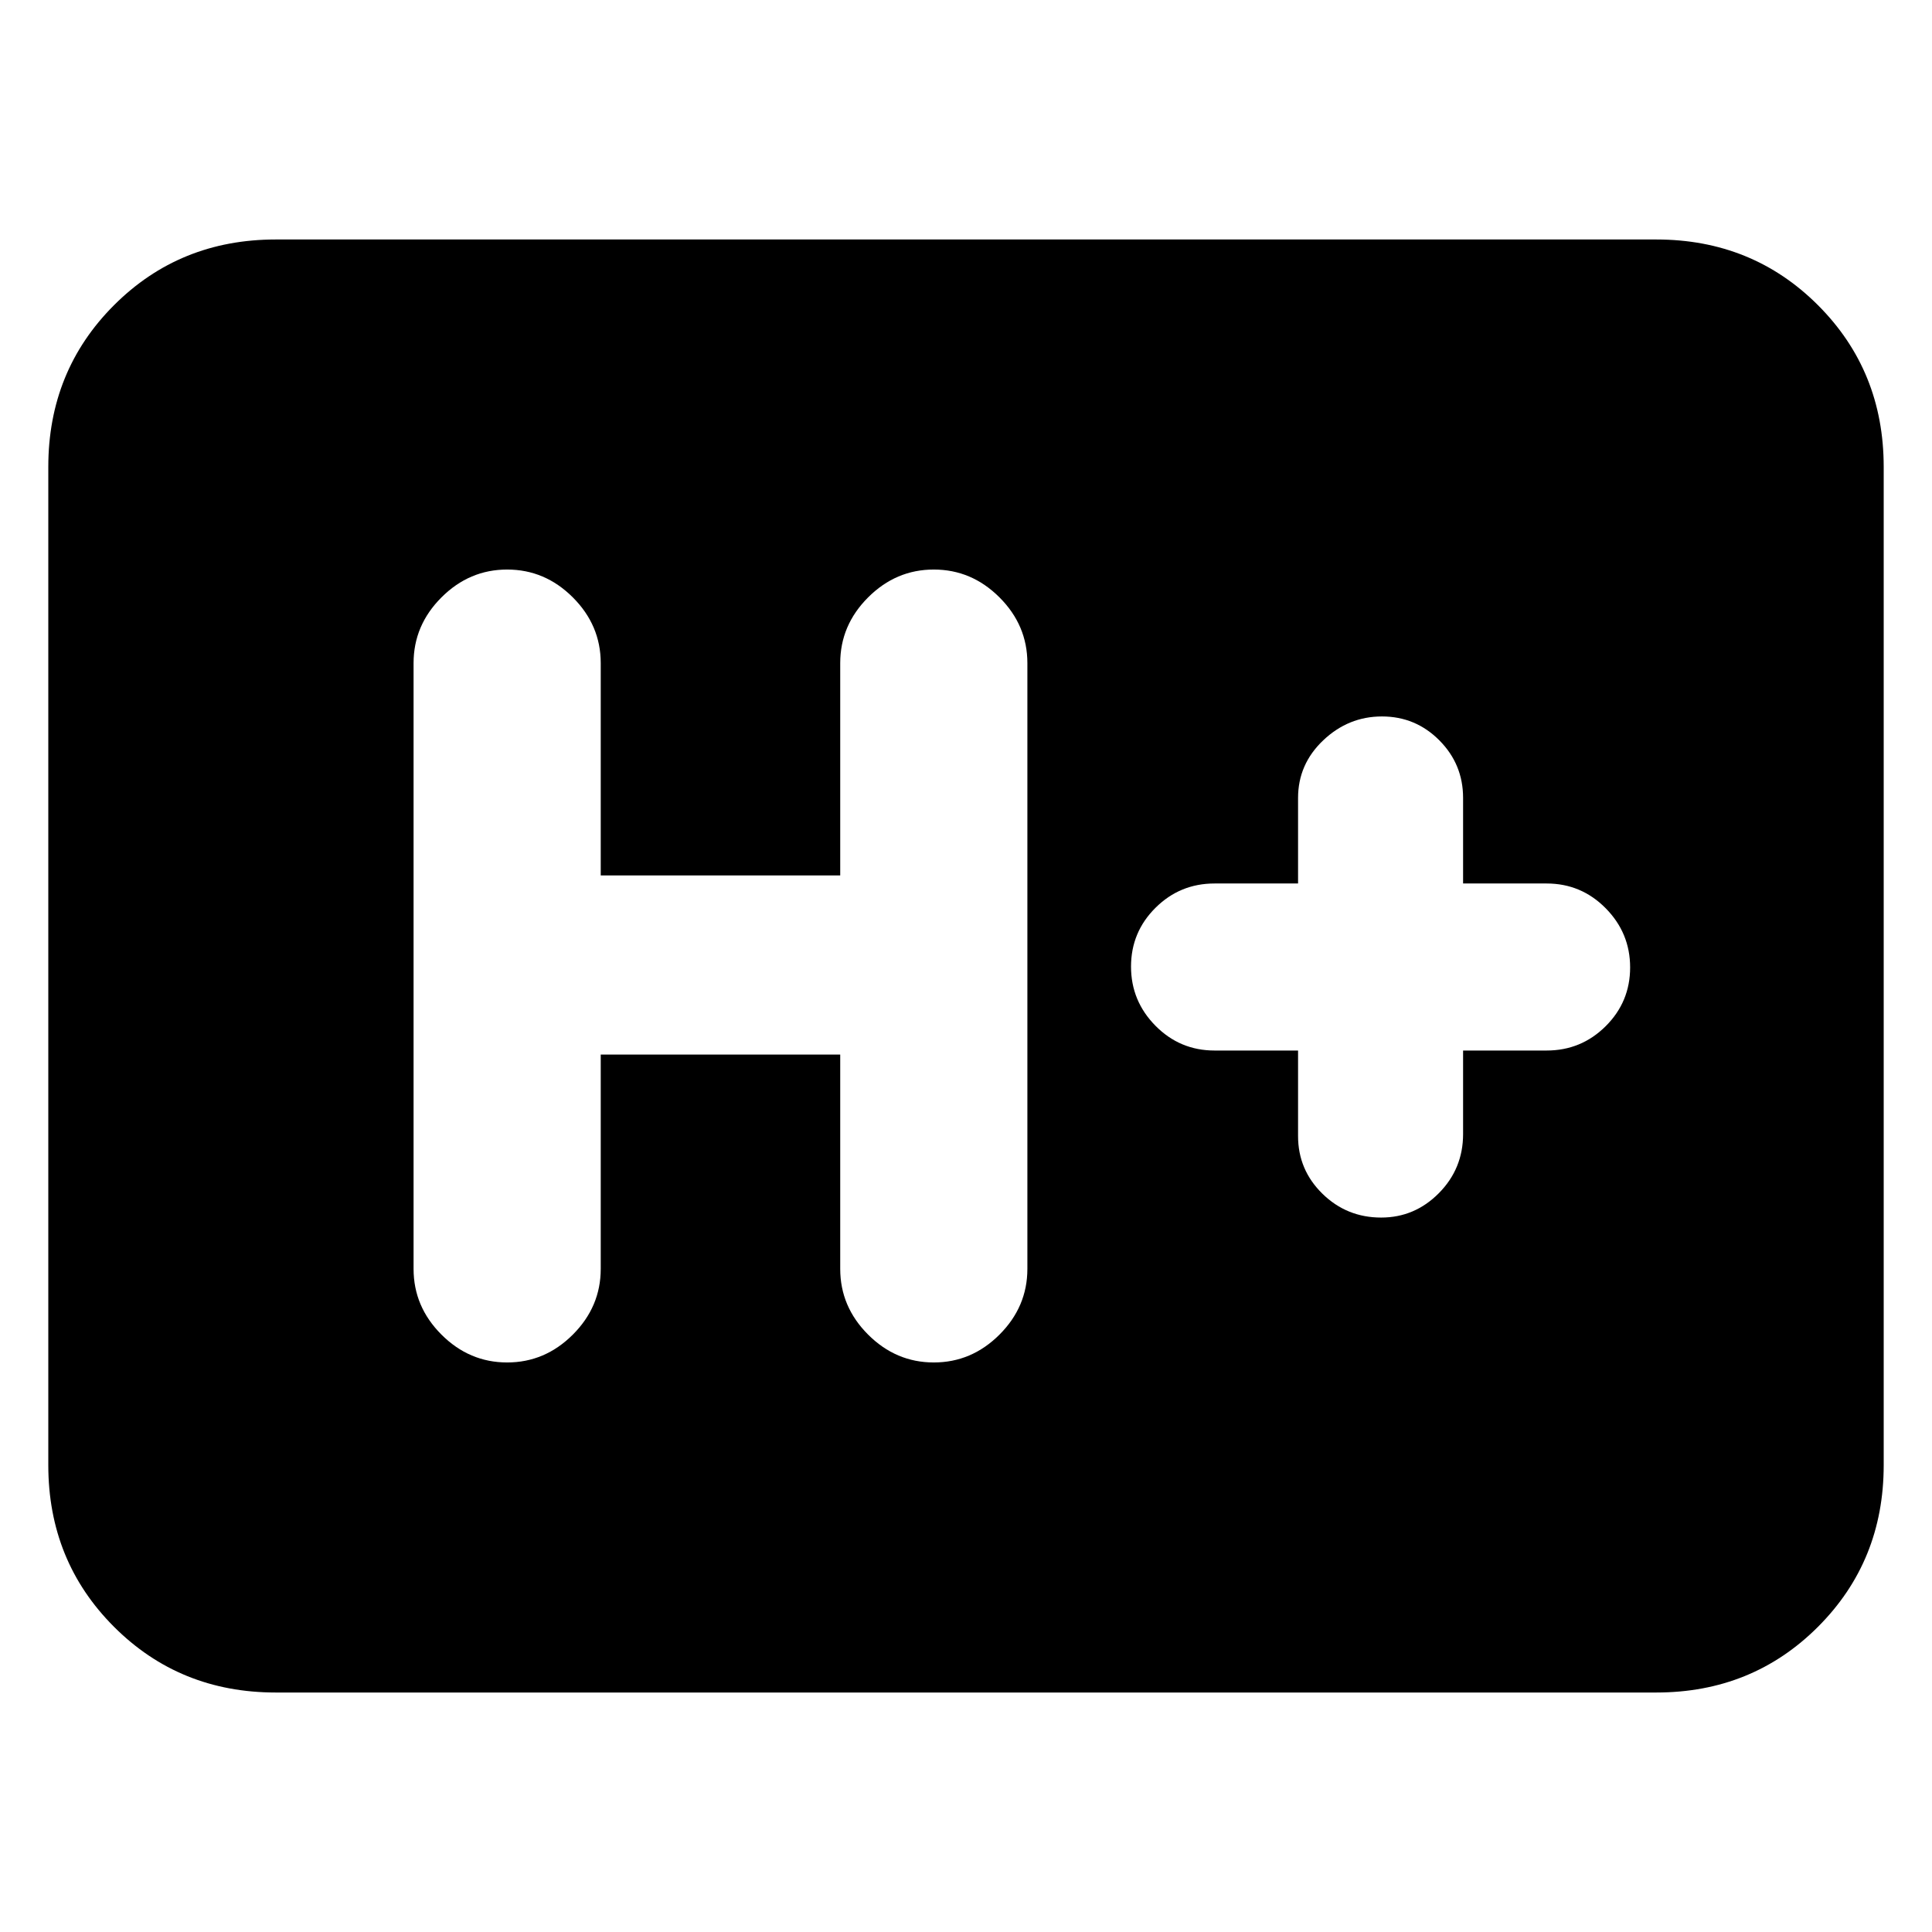 <svg xmlns="http://www.w3.org/2000/svg" height="20" viewBox="0 96 960 960" width="20"><path d="M137 937q-47.7 0-80.35-32.65Q24 871.7 24 824V328q0-47.7 32.65-80.35Q89.3 215 137 215h686q47.7 0 80.35 32.65Q936 280.3 936 328v496q0 47.7-32.65 80.35Q870.7 937 823 937H137Zm161.5-317h119v106.5q0 18.8 13.85 32.65Q445.2 773 464 773q18.8 0 32.65-13.85 13.85-13.85 13.85-32.65v-301q0-18.8-13.85-32.65Q482.8 379 464 379q-18.8 0-32.65 13.85-13.85 13.85-13.85 32.65V531h-119V425.5q0-18.8-13.85-32.65Q270.8 379 252 379q-18.8 0-32.65 13.85-13.85 13.85-13.85 32.65v301q0 18.8 13.85 32.65Q233.2 773 252 773q18.8 0 32.65-13.85 13.85-13.85 13.85-32.65V620Zm346.5-2v42.5q0 16.775 12.089 28.638Q669.179 701 686.289 701q16.686 0 28.698-12.15Q727 676.7 727 659.5V618h41.5q17.2 0 29.35-12.089 12.15-12.09 12.15-29.2 0-17.111-12.15-29.411T768.5 535H727v-42.5q0-16.775-11.807-28.637Q703.386 452 686.693 452 670 452 657.5 463.863 645 475.725 645 492.5V535h-41.5q-17.2 0-29.35 12.089-12.15 12.09-12.15 29.2 0 17.111 12.15 29.411T603.5 618H645Z"/></svg>